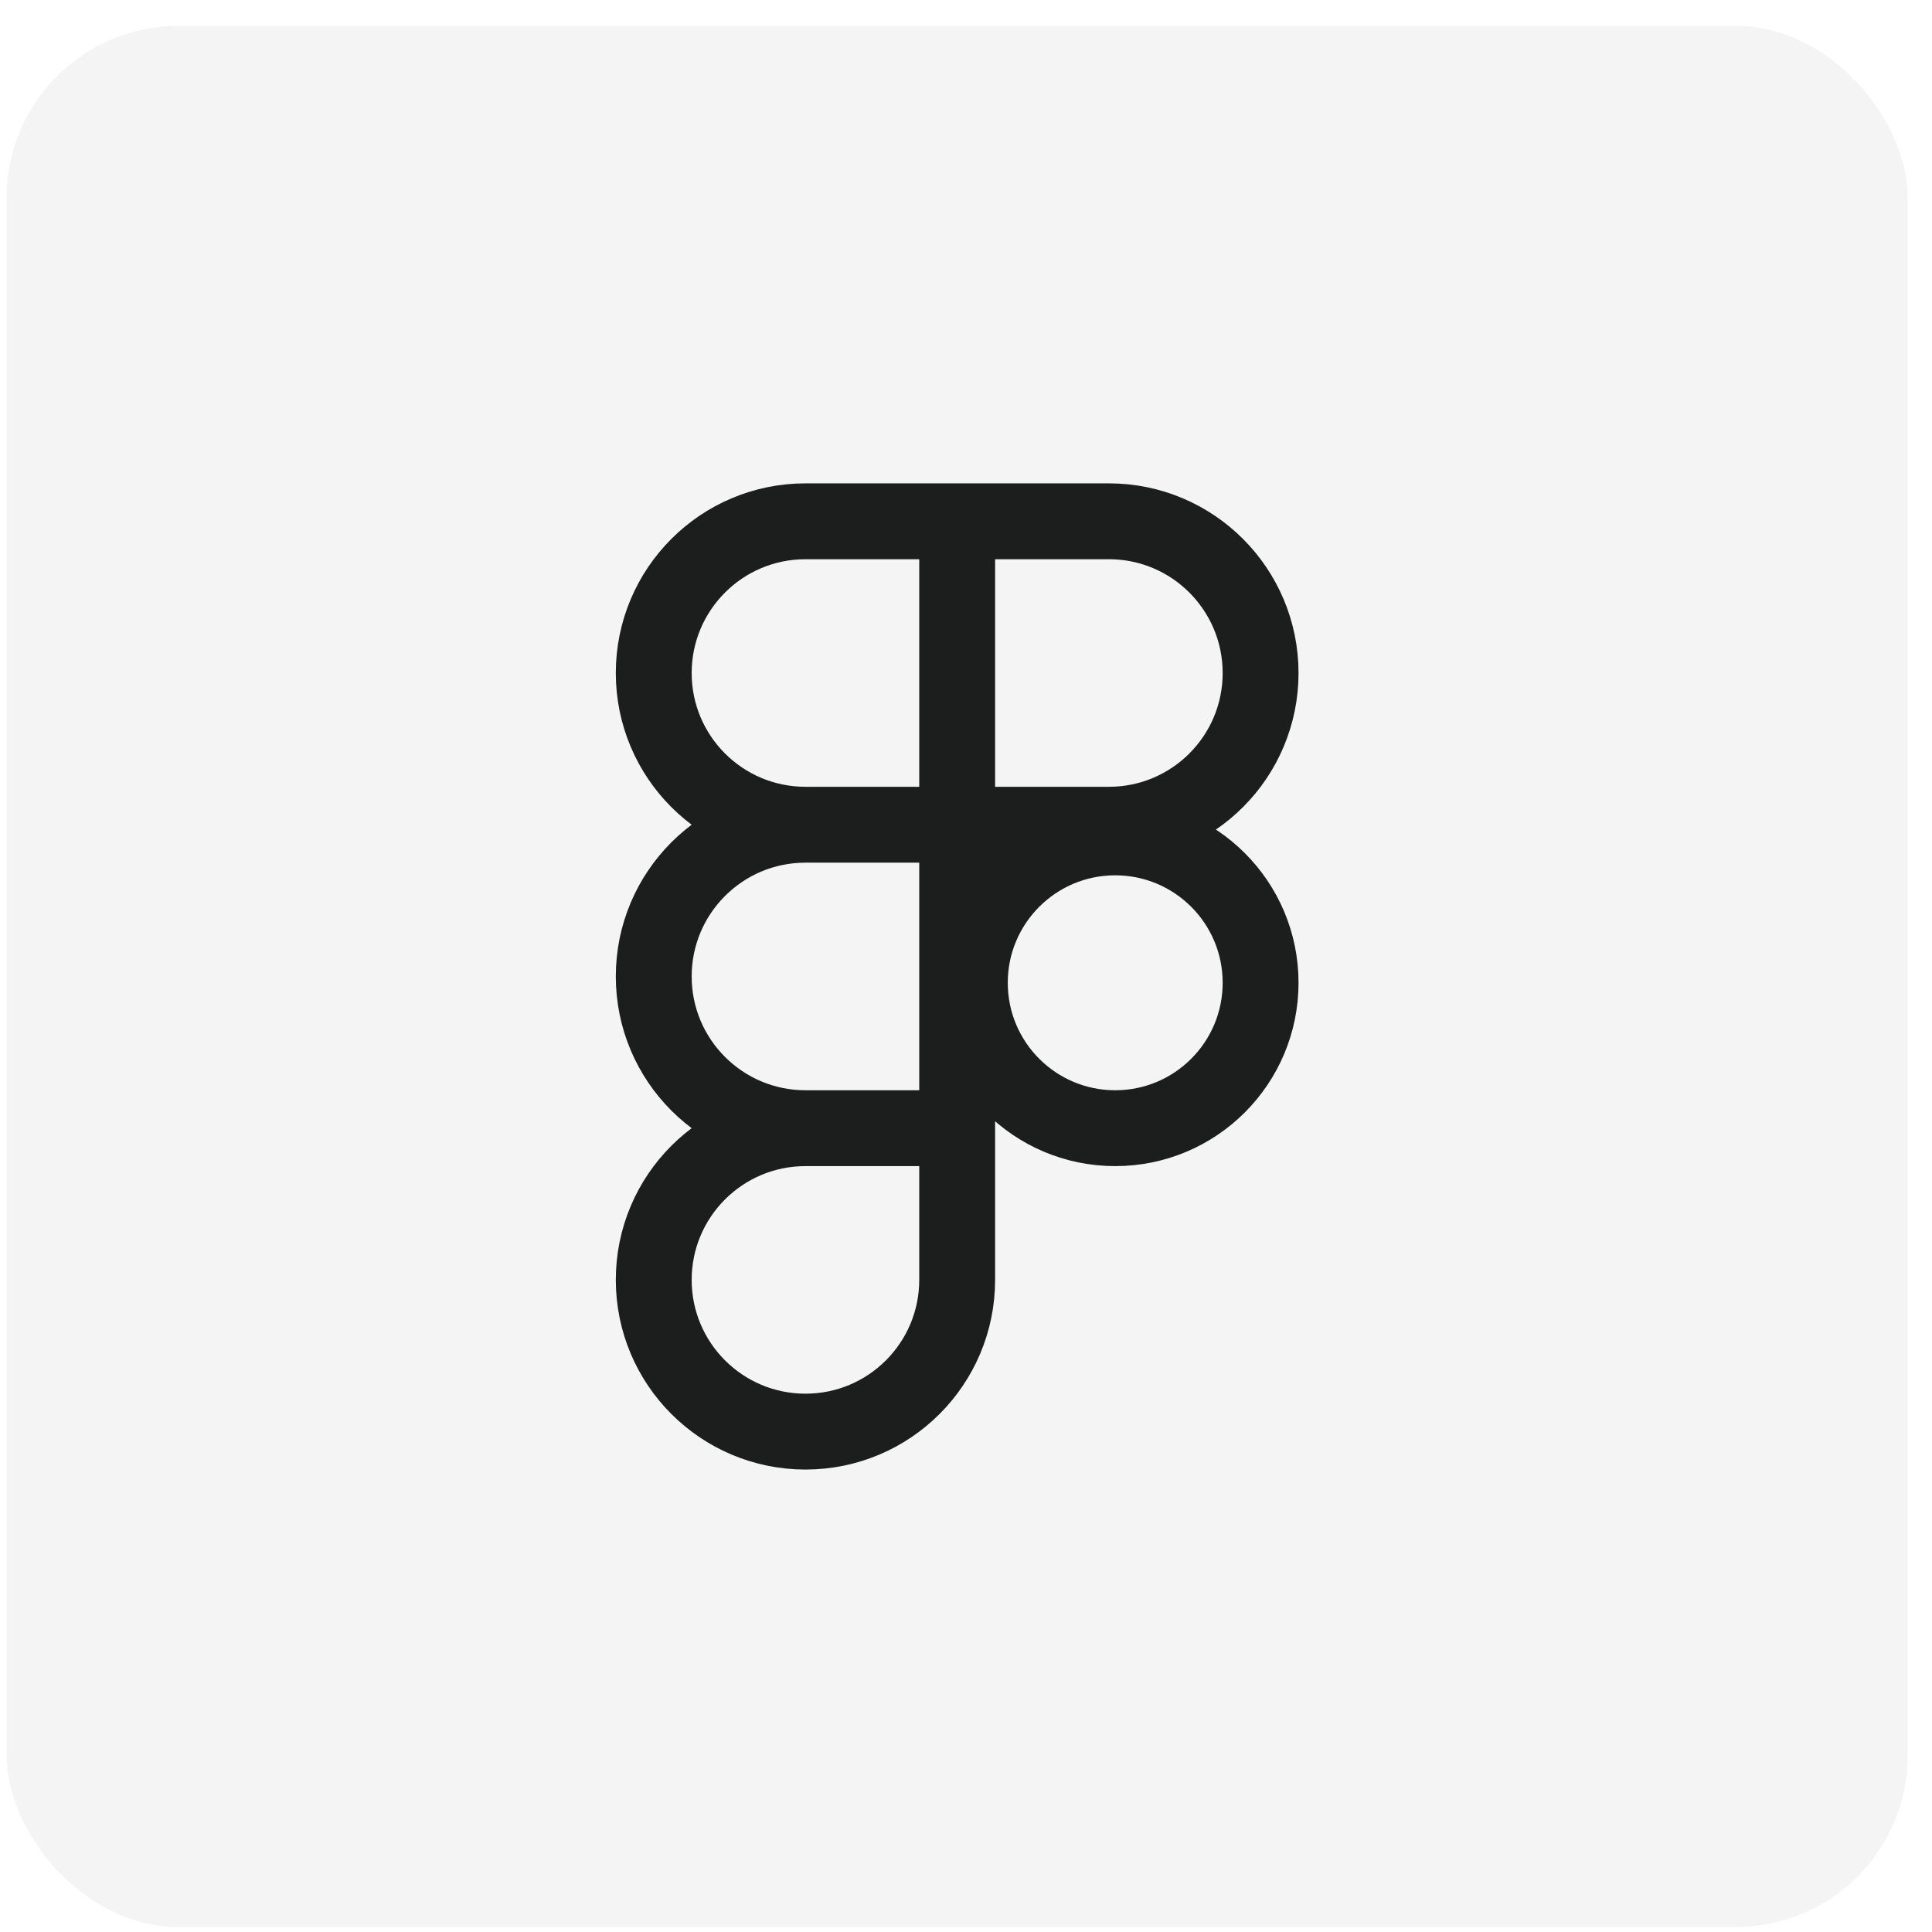 <svg width="56" height="56" viewBox="0 0 56 56" fill="none" xmlns="http://www.w3.org/2000/svg">
<rect x="0.191" y="0.75" width="55.106" height="55.106" rx="4.981" fill="#1C1D1D" fill-opacity="0.05"/>
<path d="M27.744 15.11H23.347C20.918 15.11 18.949 17.079 18.949 19.508C18.949 21.937 20.918 23.905 23.347 23.905M27.744 15.11H32.142C34.571 15.11 36.539 17.079 36.539 19.508C36.539 21.937 34.571 23.905 32.142 23.905H27.744M27.744 15.11V23.905M27.744 23.905H23.347M27.744 23.905V32.701M23.347 23.905C20.918 23.905 18.949 25.874 18.949 28.303C18.949 30.732 20.918 32.701 23.347 32.701M27.744 32.701H23.347M27.744 32.701V37.098C27.744 39.527 25.776 41.496 23.347 41.496C20.918 41.496 18.949 39.527 18.949 37.098C18.949 34.669 20.918 32.701 23.347 32.701M36.539 28.486C36.539 30.814 34.653 32.701 32.325 32.701C29.998 32.701 28.111 30.814 28.111 28.486C28.111 26.159 29.998 24.272 32.325 24.272C34.653 24.272 36.539 26.159 36.539 28.486Z" stroke="#1C1D1D" stroke-width="2.199"/>
</svg>
